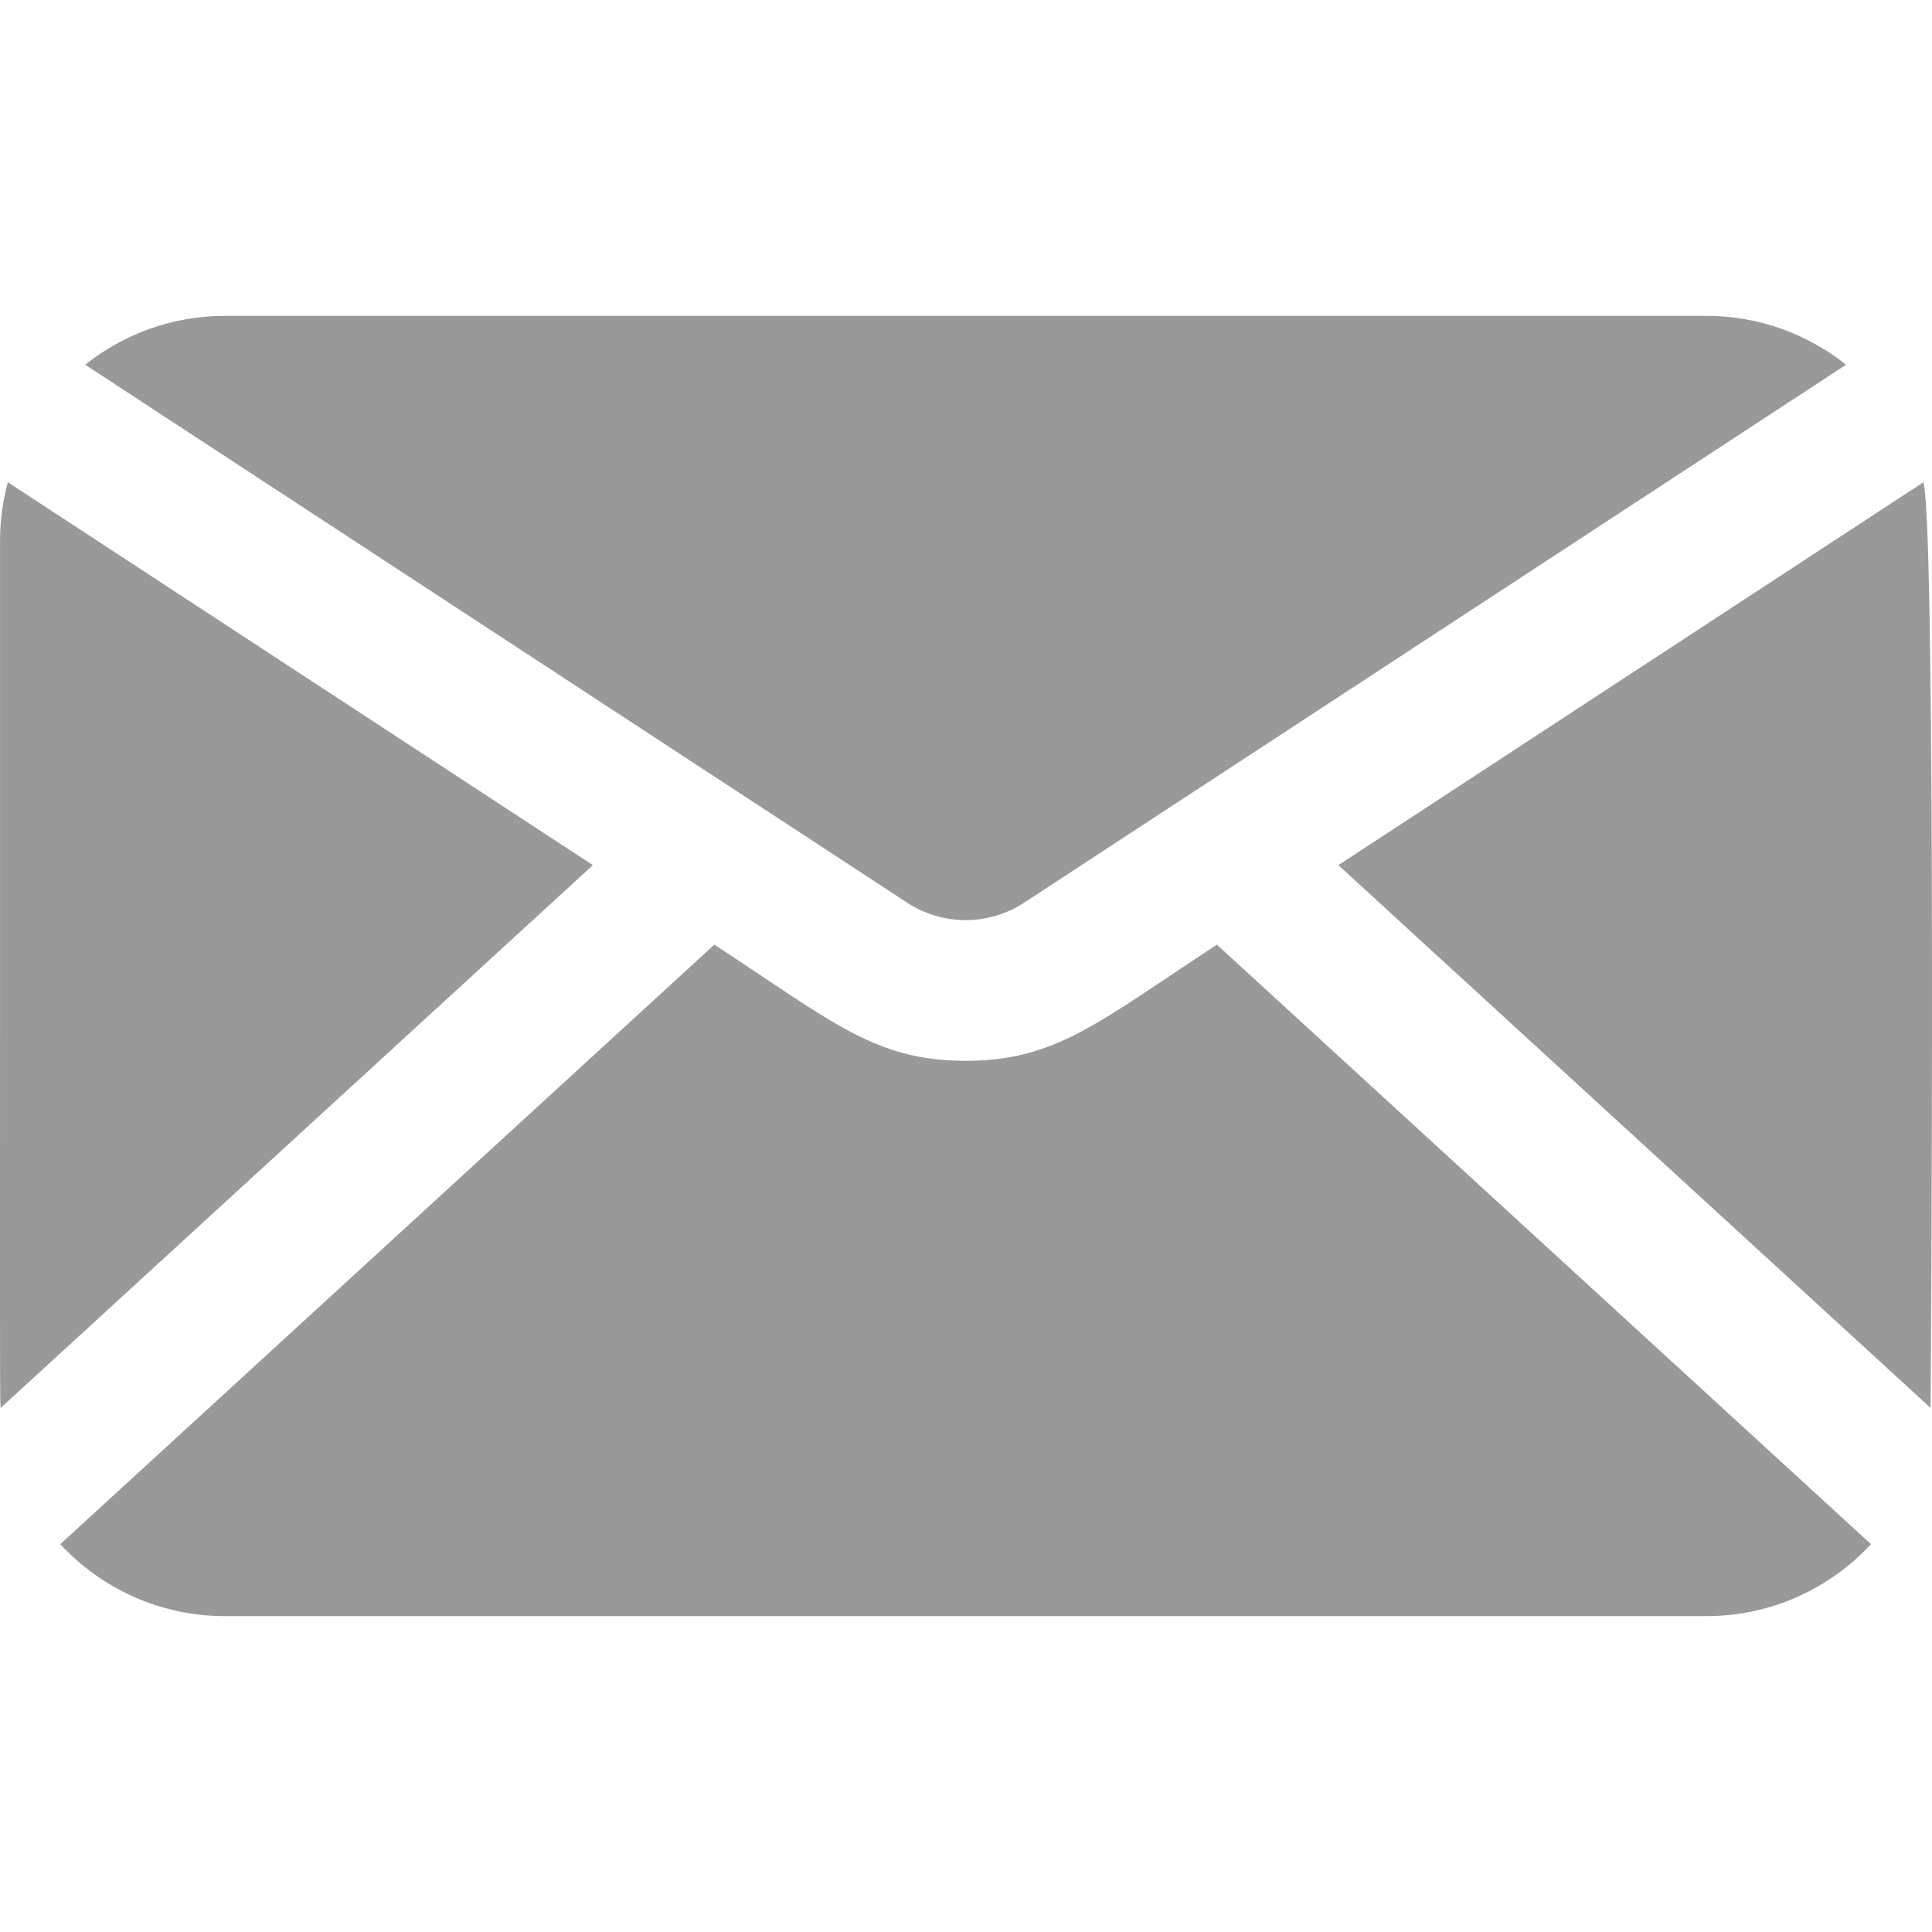 <?xml version="1.0" encoding="iso-8859-1"?>
<!-- Generator: Adobe Illustrator 19.0.0, SVG Export Plug-In . SVG Version: 6.00 Build 0)  -->
<svg version="1.1" id="Layer_1" xmlns="http://www.w3.org/2000/svg" xmlns:xlink="http://www.w3.org/1999/xlink" x="0px" y="0px"
	 viewBox="0 0 512 512" style="enable-background:new 0 0 512 512;" xml:space="preserve">
<g>
	<g>
		<g>
			<path style="fill:#999999;" d="M2.072,127.79c-1.335,4.946-2.058,10.14-2.058,15.502c0,241.727-0.087,226.177,0.18,229.813
				L157.121,229.27L2.072,127.79z"/>
			<path style="fill:#999999;" d="M255.904,281.128c-23.968,0-35.227-10.26-66.592-30.789L15.964,409.225
				c10.888,11.717,26.415,19.066,43.633,19.066h392.611c17.219,0,32.746-7.35,43.633-19.066L322.495,250.34
				C291.131,270.868,279.87,281.128,255.904,281.128z"/>
			<path style="fill:#999999;" d="M271.397,239.225l217.829-142.57c-10.174-8.093-23.036-12.946-37.017-12.946H59.597
				c-13.981,0-26.842,4.853-37.018,12.946l217.829,142.57C249.821,245.385,261.986,245.386,271.397,239.225z"/>
			<path style="fill:#999999;" d="M509.734,127.79l-155.05,101.48l156.928,143.835C511.704,371.862,513.168,140.518,509.734,127.79z
				"/>
		</g>
	</g>
</g>
<g>
</g>
<g>
</g>
<g>
</g>
<g>
</g>
<g>
</g>
<g>
</g>
<g>
</g>
<g>
</g>
<g>
</g>
<g>
</g>
<g>
</g>
<g>
</g>
<g>
</g>
<g>
</g>
<g>
</g>
</svg>
